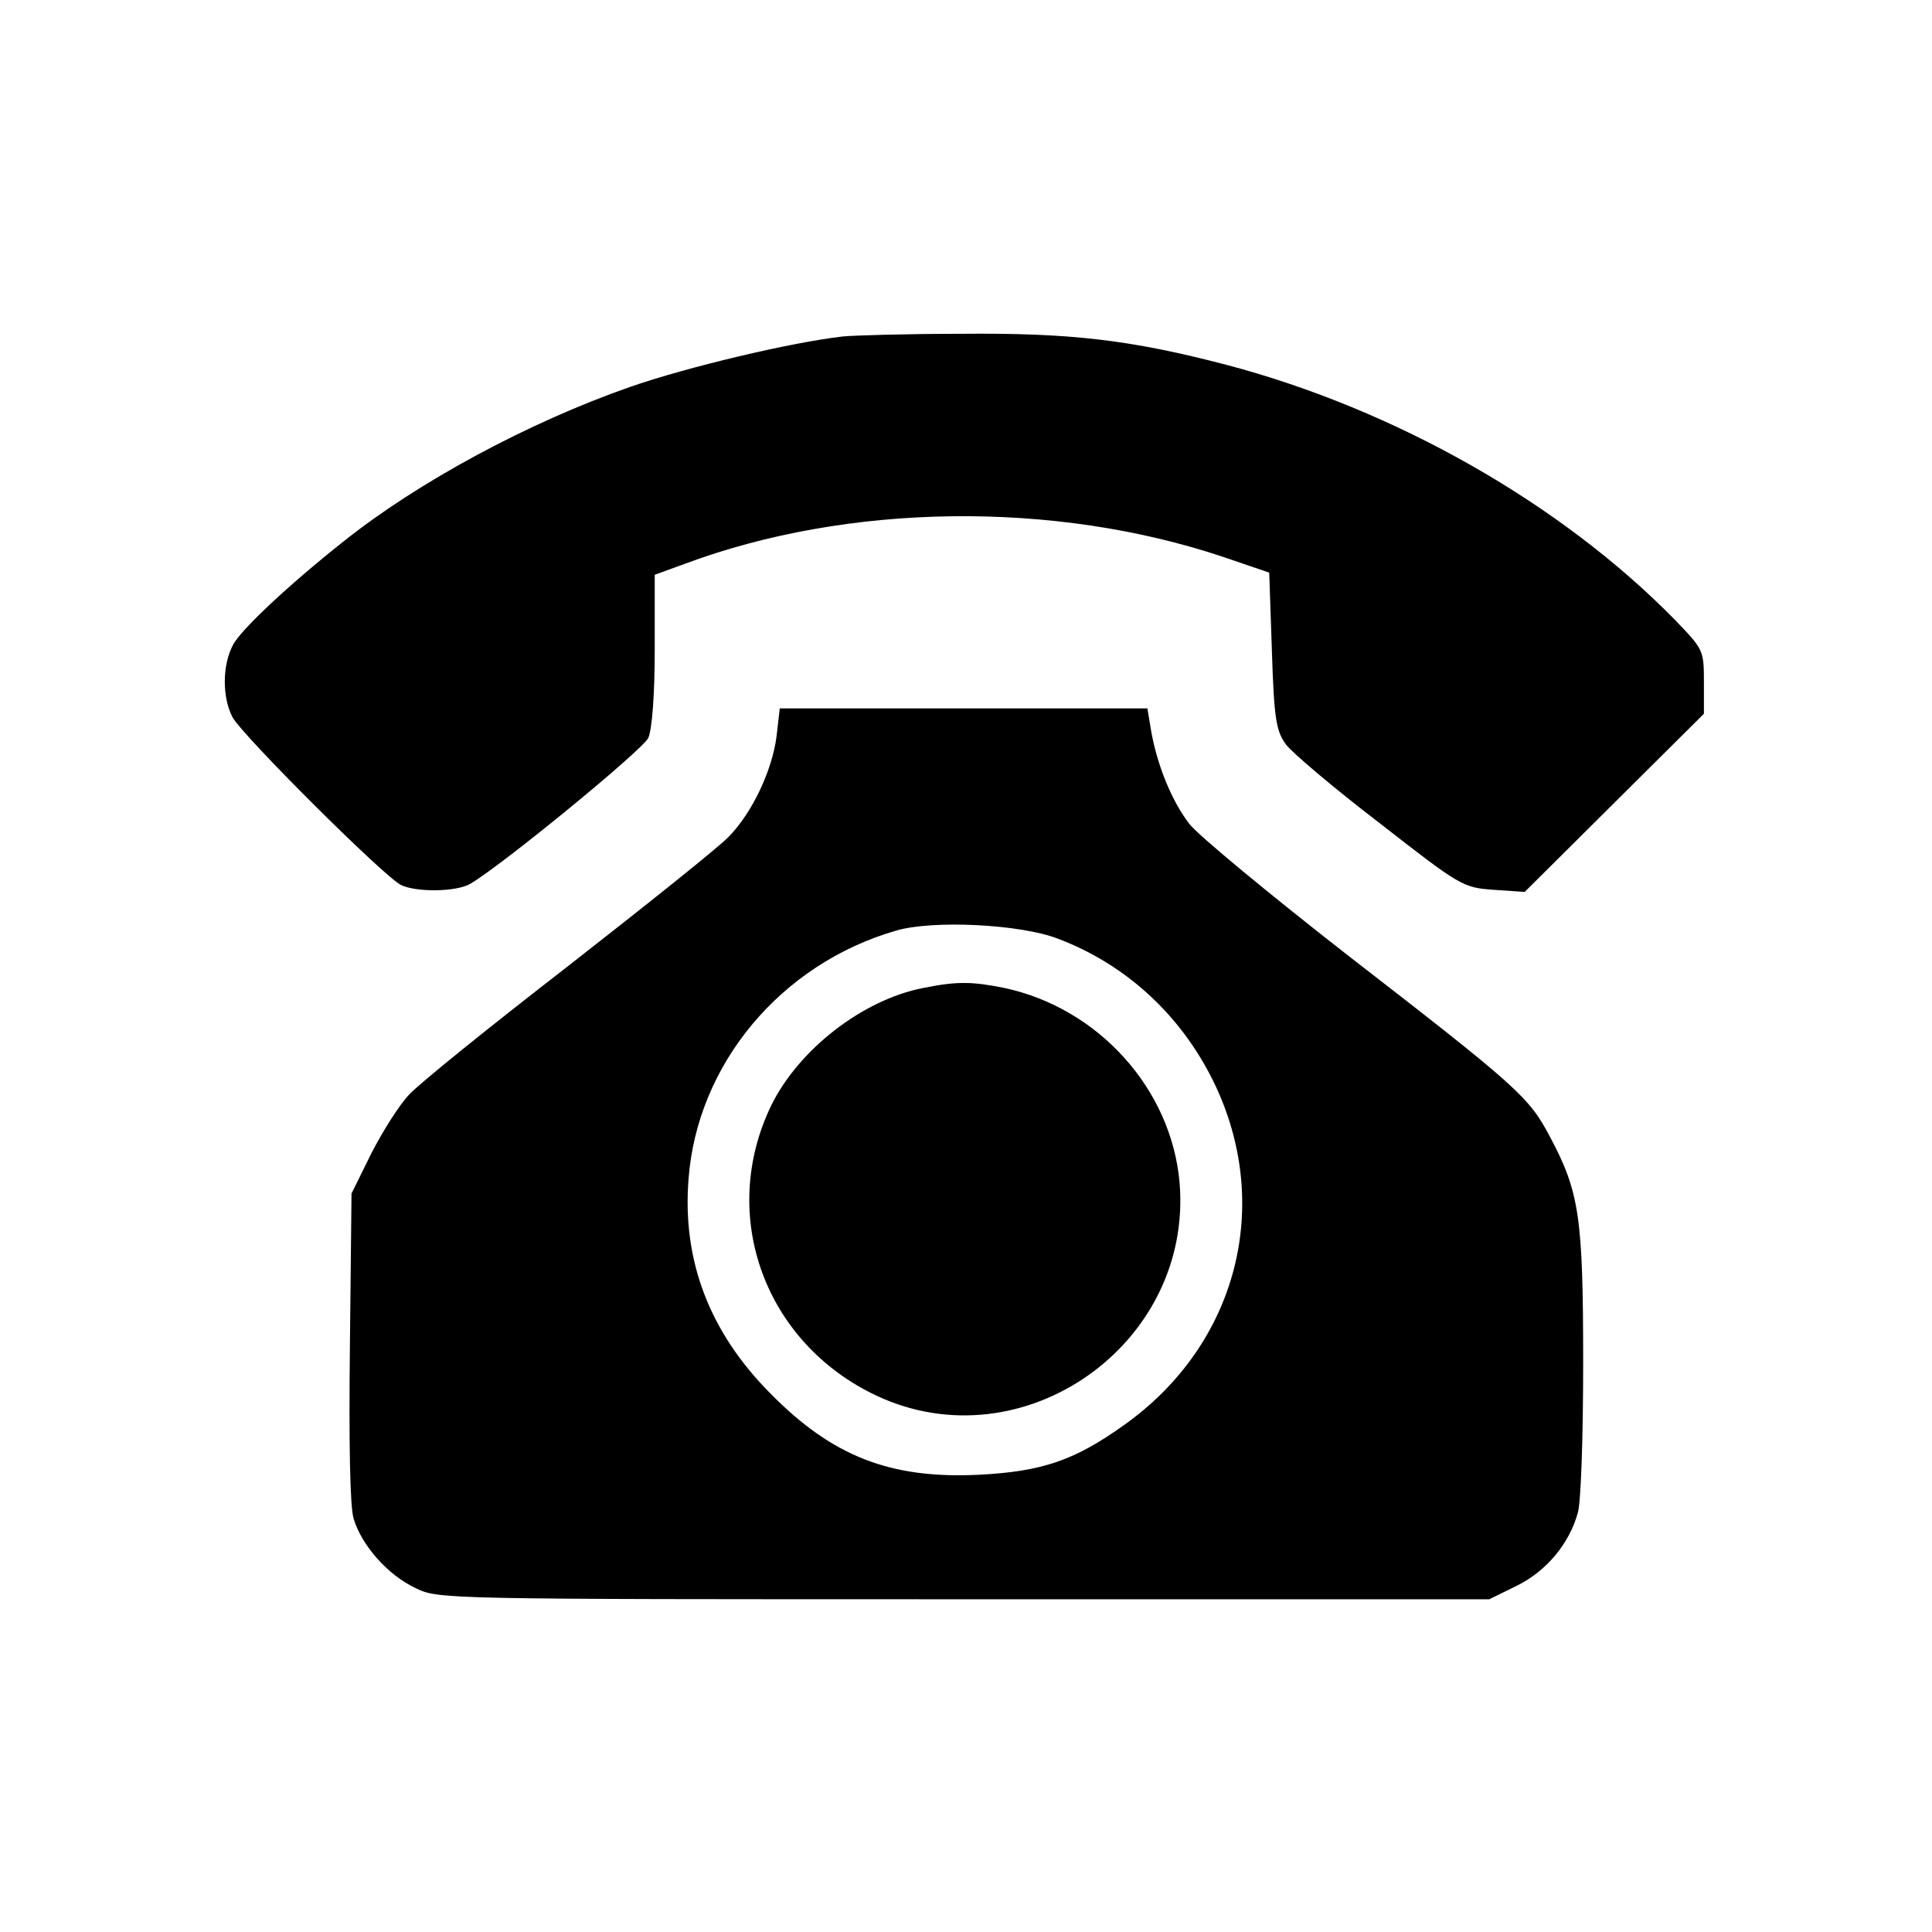 <?xml version="1.0" standalone="no"?>
<!DOCTYPE svg PUBLIC "-//W3C//DTD SVG 20010904//EN"
 "http://www.w3.org/TR/2001/REC-SVG-20010904/DTD/svg10.dtd">
<svg version="1.0" xmlns="http://www.w3.org/2000/svg"
 width="360pt" height="360pt" viewBox="0 0 360 360"
 preserveAspectRatio="xMidYMid meet">

<g transform="translate(0,360) scale(0.1,-0.1)"
fill="#000000" stroke="none">
<path d="M1570 2973 c-96 -11 -290 -57 -396 -94 -189 -66 -395 -177 -534 -288
-100 -79 -192 -165 -206 -193 -20 -38 -20 -97 -1 -134 18 -34 281 -296 314
-313 29 -14 103 -13 129 2 60 35 322 250 332 272 7 16 12 79 12 165 l0 139 55
20 c305 114 689 119 1005 13 l85 -29 5 -146 c4 -127 8 -149 26 -174 11 -15 90
-82 175 -147 150 -117 155 -120 212 -124 l58 -4 167 166 167 166 0 59 c0 60
-1 61 -55 117 -212 216 -520 391 -834 474 -180 47 -292 60 -497 58 -101 0
-200 -3 -219 -5z"/>
<path d="M1447 2228 c-8 -63 -45 -142 -89 -187 -18 -19 -152 -126 -298 -240
-146 -113 -280 -221 -298 -241 -18 -19 -49 -68 -70 -109 l-37 -75 -3 -285 c-2
-179 0 -299 7 -321 15 -50 64 -105 115 -129 43 -21 46 -21 1022 -21 l979 0 51
25 c55 27 98 78 114 136 6 19 10 144 10 279 0 272 -7 319 -62 422 -39 74 -59
92 -378 339 -146 114 -278 223 -294 244 -33 43 -60 110 -71 173 l-7 42 -342 0
-343 0 -6 -52z m524 -377 c127 -48 229 -142 290 -266 112 -229 45 -490 -166
-640 -92 -66 -153 -87 -271 -93 -165 -8 -273 34 -389 152 -113 114 -164 247
-152 399 16 214 172 401 387 463 68 20 231 12 301 -15z"/>
<path d="M1720 1759 c-113 -22 -232 -115 -283 -219 -99 -205 -12 -443 197
-541 272 -127 589 96 564 397 -15 174 -150 325 -326 363 -60 12 -88 13 -152 0z"/>
</g>
</svg>
